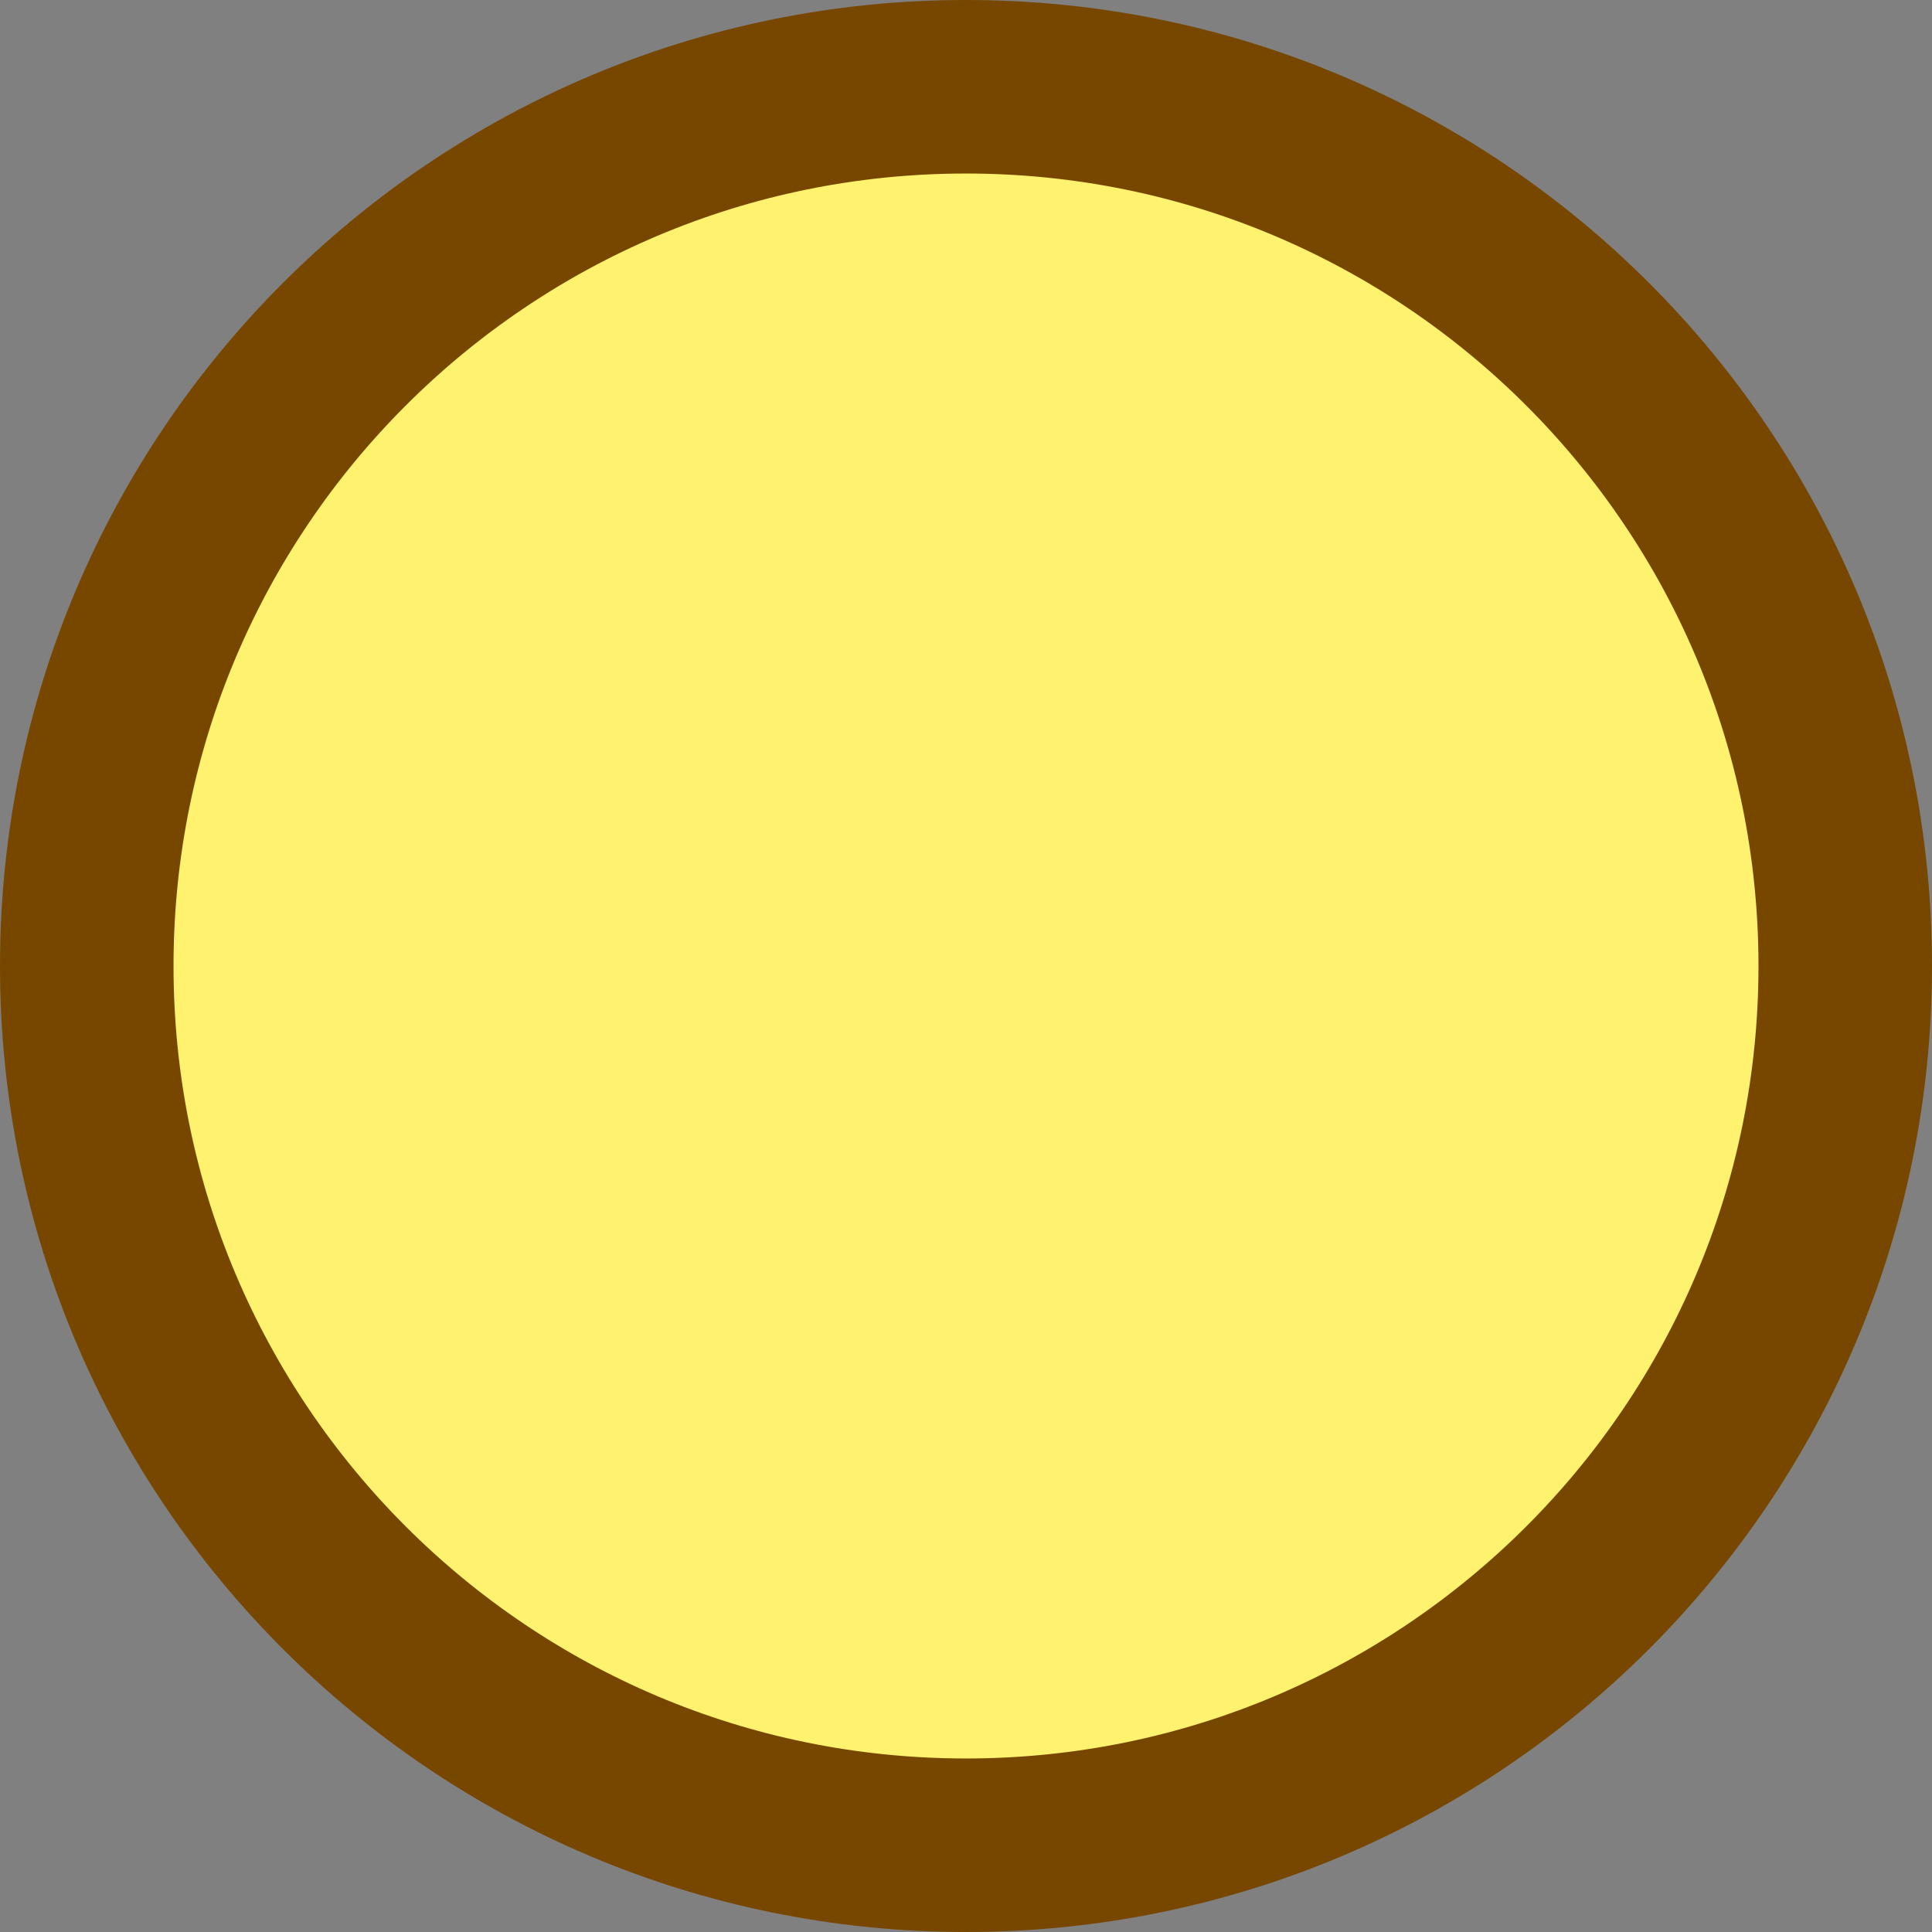 <svg version="1.1" xmlns="http://www.w3.org/2000/svg" xmlns:xlink="http://www.w3.org/1999/xlink" width="33.402" height="33.402" viewBox="0,0,33.402,33.402"><rect x="0" y="0" width="33.402" height="33.402" fill="#808080" stroke="none"/><g transform="translate(-223.299,-163.299)"><g data-paper-data="{&quot;isPaintingLayer&quot;:true}" fill="#fff26f" fill-rule="nonzero" stroke="#774700" stroke-width="3" stroke-linecap="butt" stroke-linejoin="miter" stroke-miterlimit="10" stroke-dasharray="" stroke-dashoffset="0" style="mix-blend-mode: normal"><path d="M224.799,180c0,-8.395 6.806,-15.201 15.201,-15.201c8.395,0 15.201,6.806 15.201,15.201c0,8.395 -6.806,15.201 -15.201,15.201c-8.395,0 -15.201,-6.806 -15.201,-15.201z"/></g></g></svg>